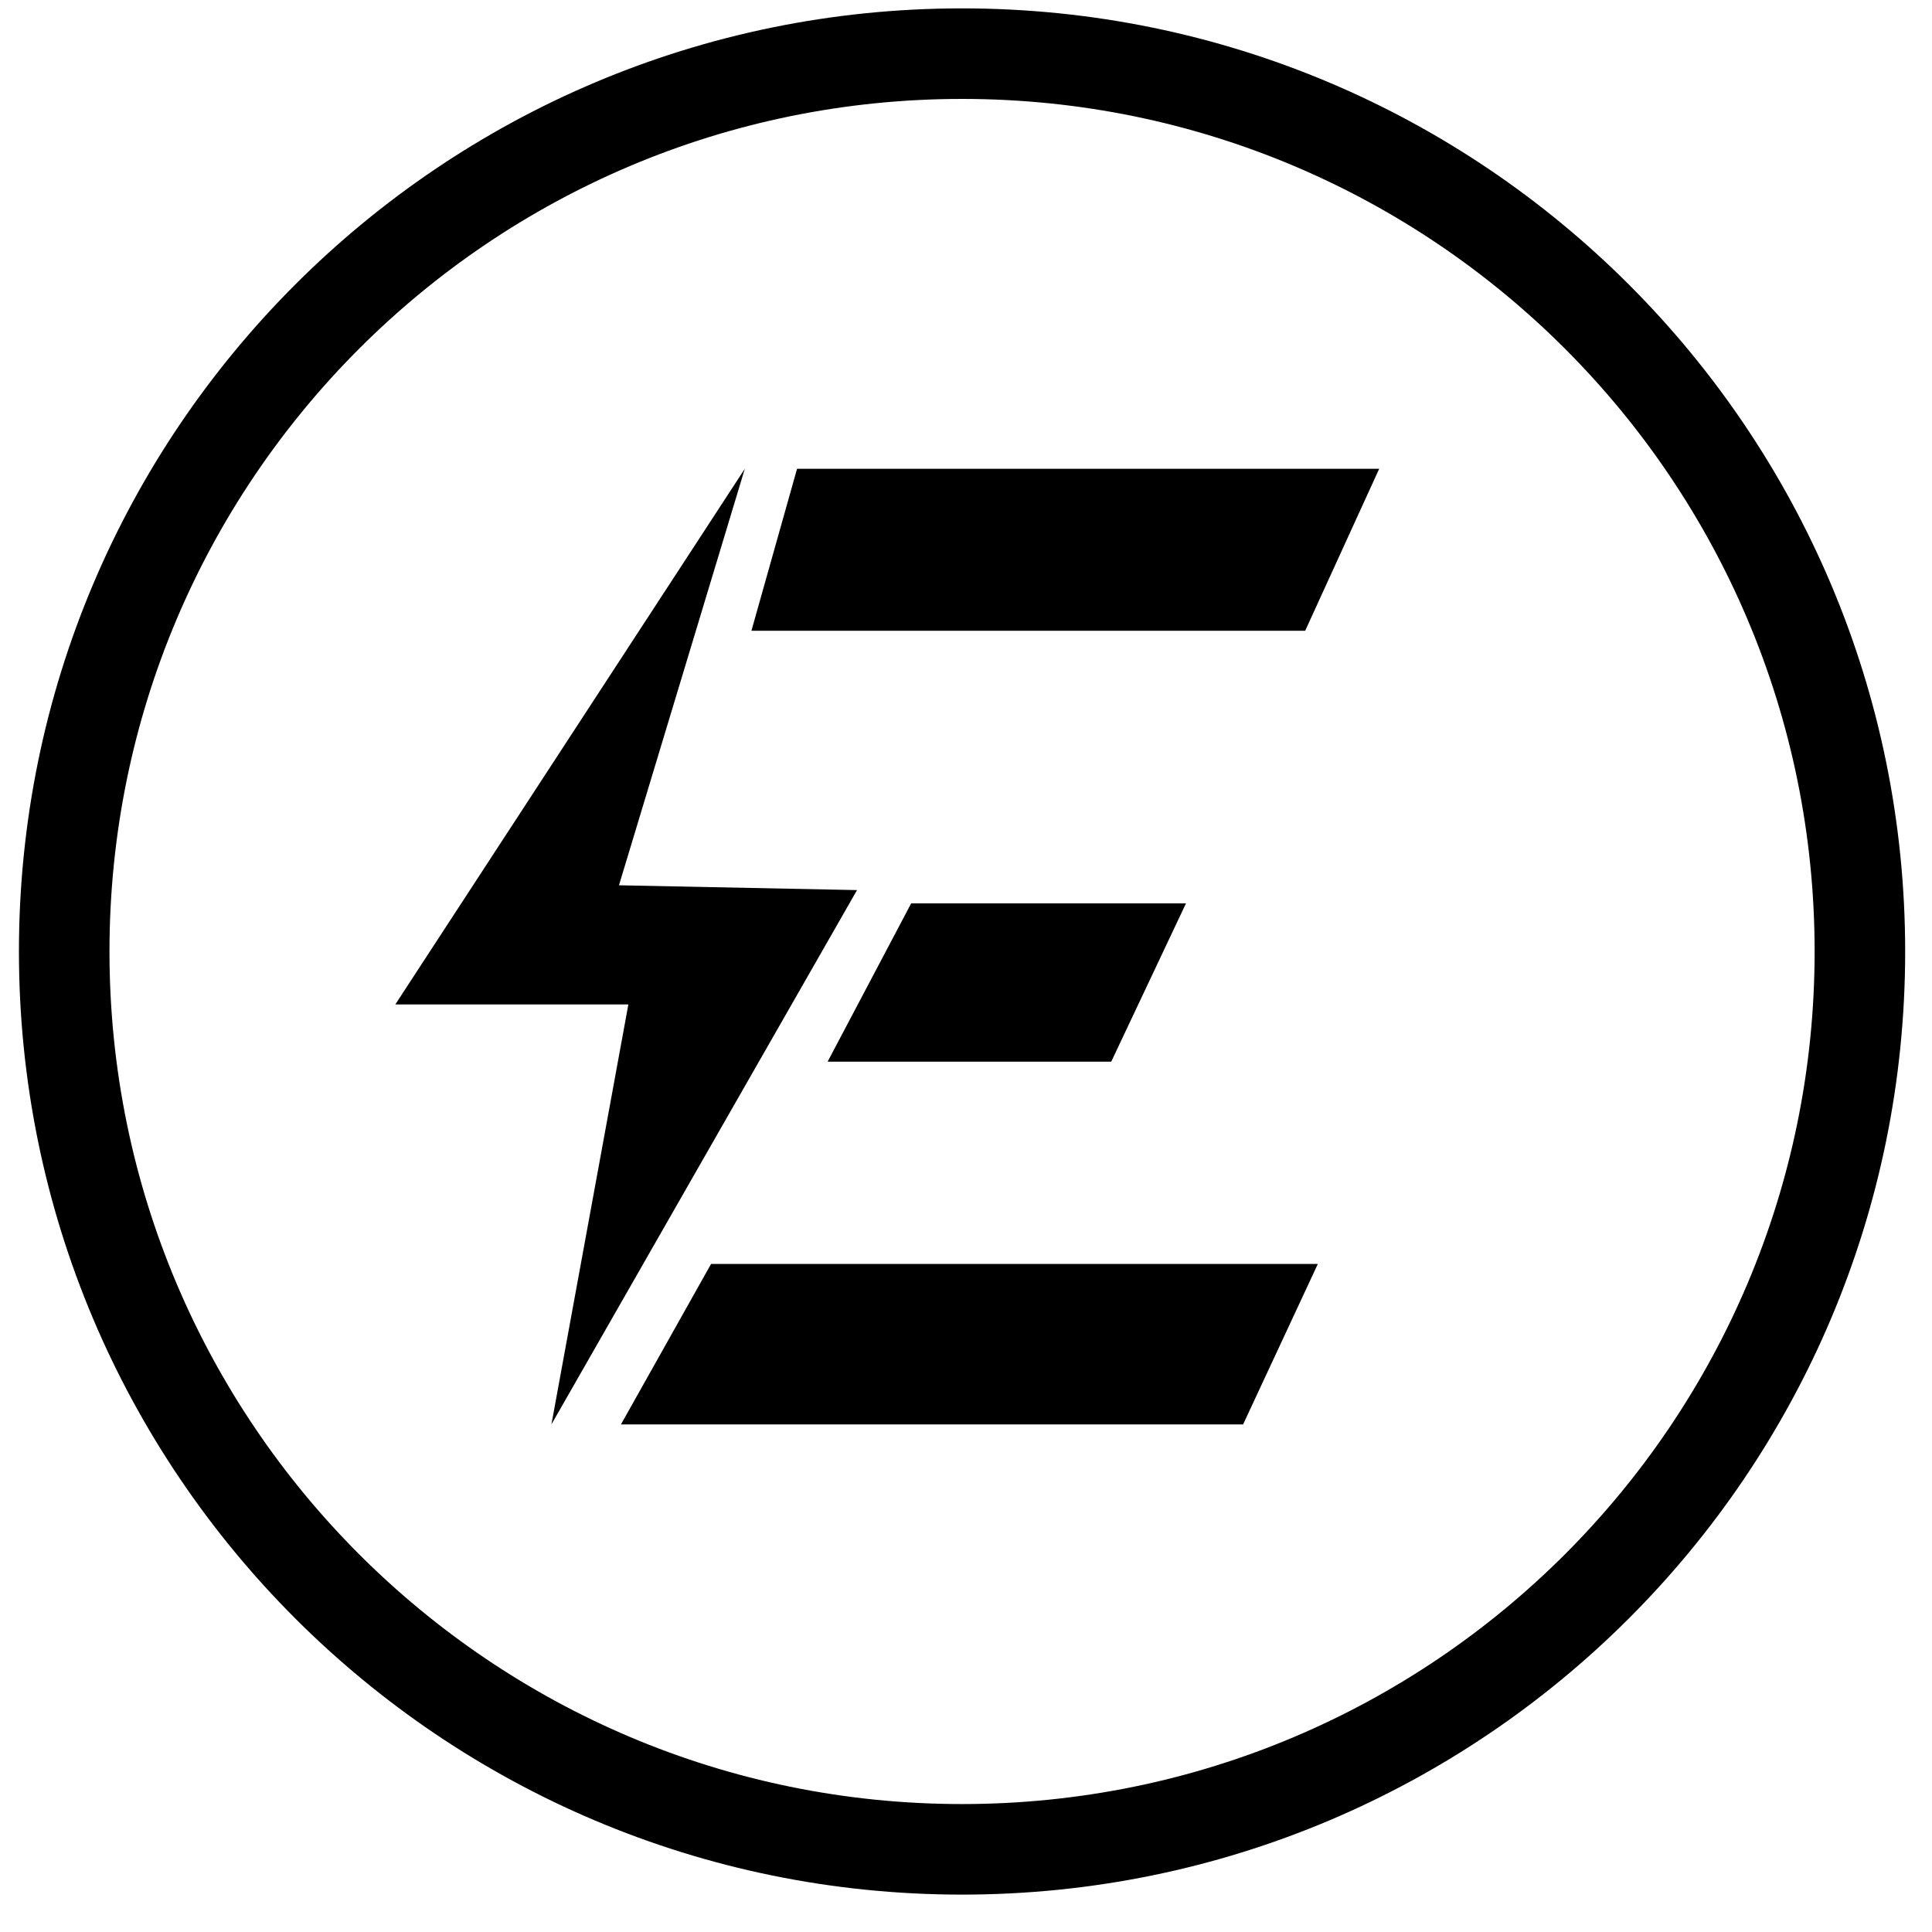 <svg height="45" viewBox="0 0 45 45" width="45"
    xmlns="http://www.w3.org/2000/svg"
    xmlns:xlink="http://www.w3.org/1999/xlink">
    <g fill="none" fill-rule="evenodd" transform="translate(-130 -27)">
        <g fill="#000" transform="translate(130 27)">
            <path d="m22.408 42.02c-10.967 0-19.858-8.891-19.858-19.858s8.891-19.858 19.858-19.858c10.967 0 19.858 8.891 19.858 19.858s-8.891 19.858-19.858 19.858m0-41.825c-12.132 0-21.967 9.835-21.967 21.967s9.835 21.967 21.967 21.967c12.132 0 21.967-9.835 21.967-21.967s-9.835-21.967-21.967-21.967"/>
            <path d="m30.4 14.692 1.724-3.773h-13.559l-1.063 3.773z"/>
            <path d="m19.277 24.728 1.946-3.687h6.401l-1.741 3.687z"/>
            <path d="m14.463 33.178 2.099-3.738h14.133l-1.741 3.738z"/>
            <path d="m17.348 10.919-2.931 9.701 5.545.112-7.118 12.444 1.792-9.781h-5.428z"/>
        </g>
    </g>
</svg>
